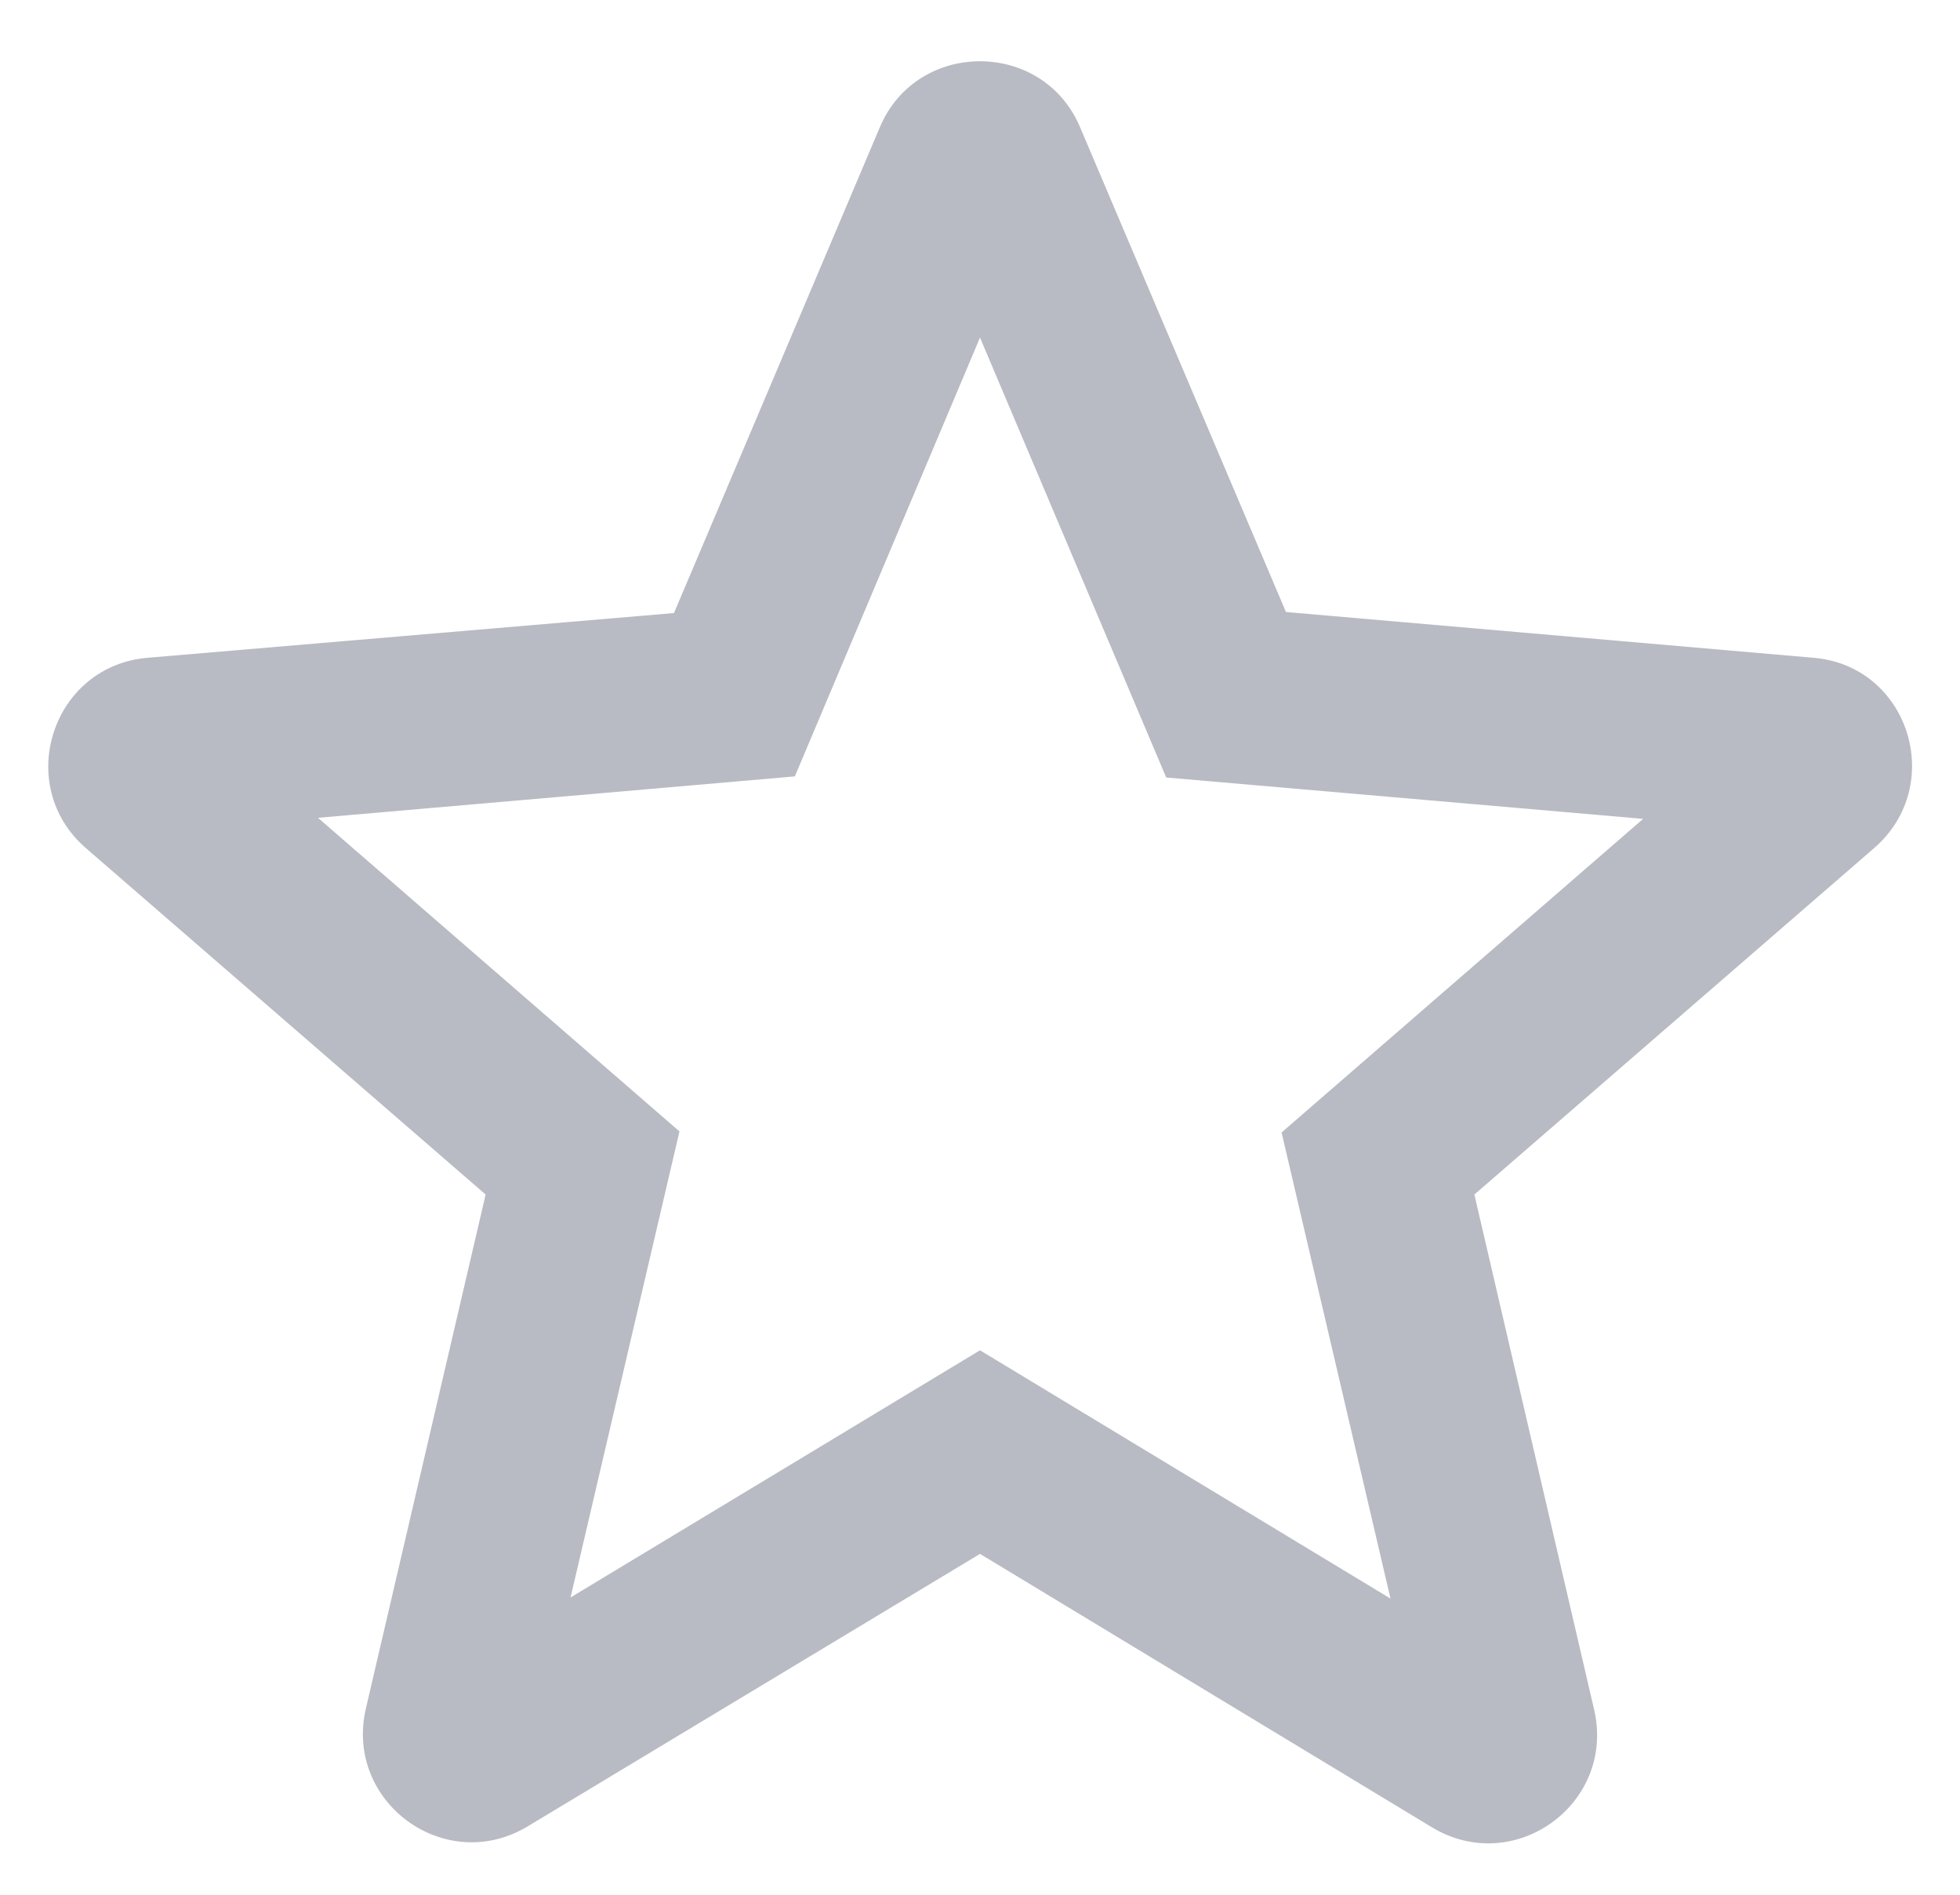 <svg width="30" height="29" viewBox="0 0 30 29" fill="none" xmlns="http://www.w3.org/2000/svg">
<path d="M27.75 10.067L19.683 9.367L16.533 1.95C15.966 0.6 14.033 0.6 13.466 1.95L10.316 9.383L2.267 10.067C0.8 10.183 0.2 12.017 1.317 12.983L7.433 18.283L5.6 26.15C5.267 27.583 6.817 28.717 8.083 27.95L15 23.783L21.916 27.967C23.183 28.733 24.733 27.6 24.4 26.167L22.567 18.283L28.683 12.983C29.8 12.017 29.216 10.183 27.75 10.067ZM15 20.667L8.733 24.45L10.4 17.317L4.867 12.517L12.166 11.883L15 5.167L17.85 11.9L25.15 12.533L19.616 17.333L21.283 24.467L15 20.667Z" fill="#B8BBC3"/>
</svg>
